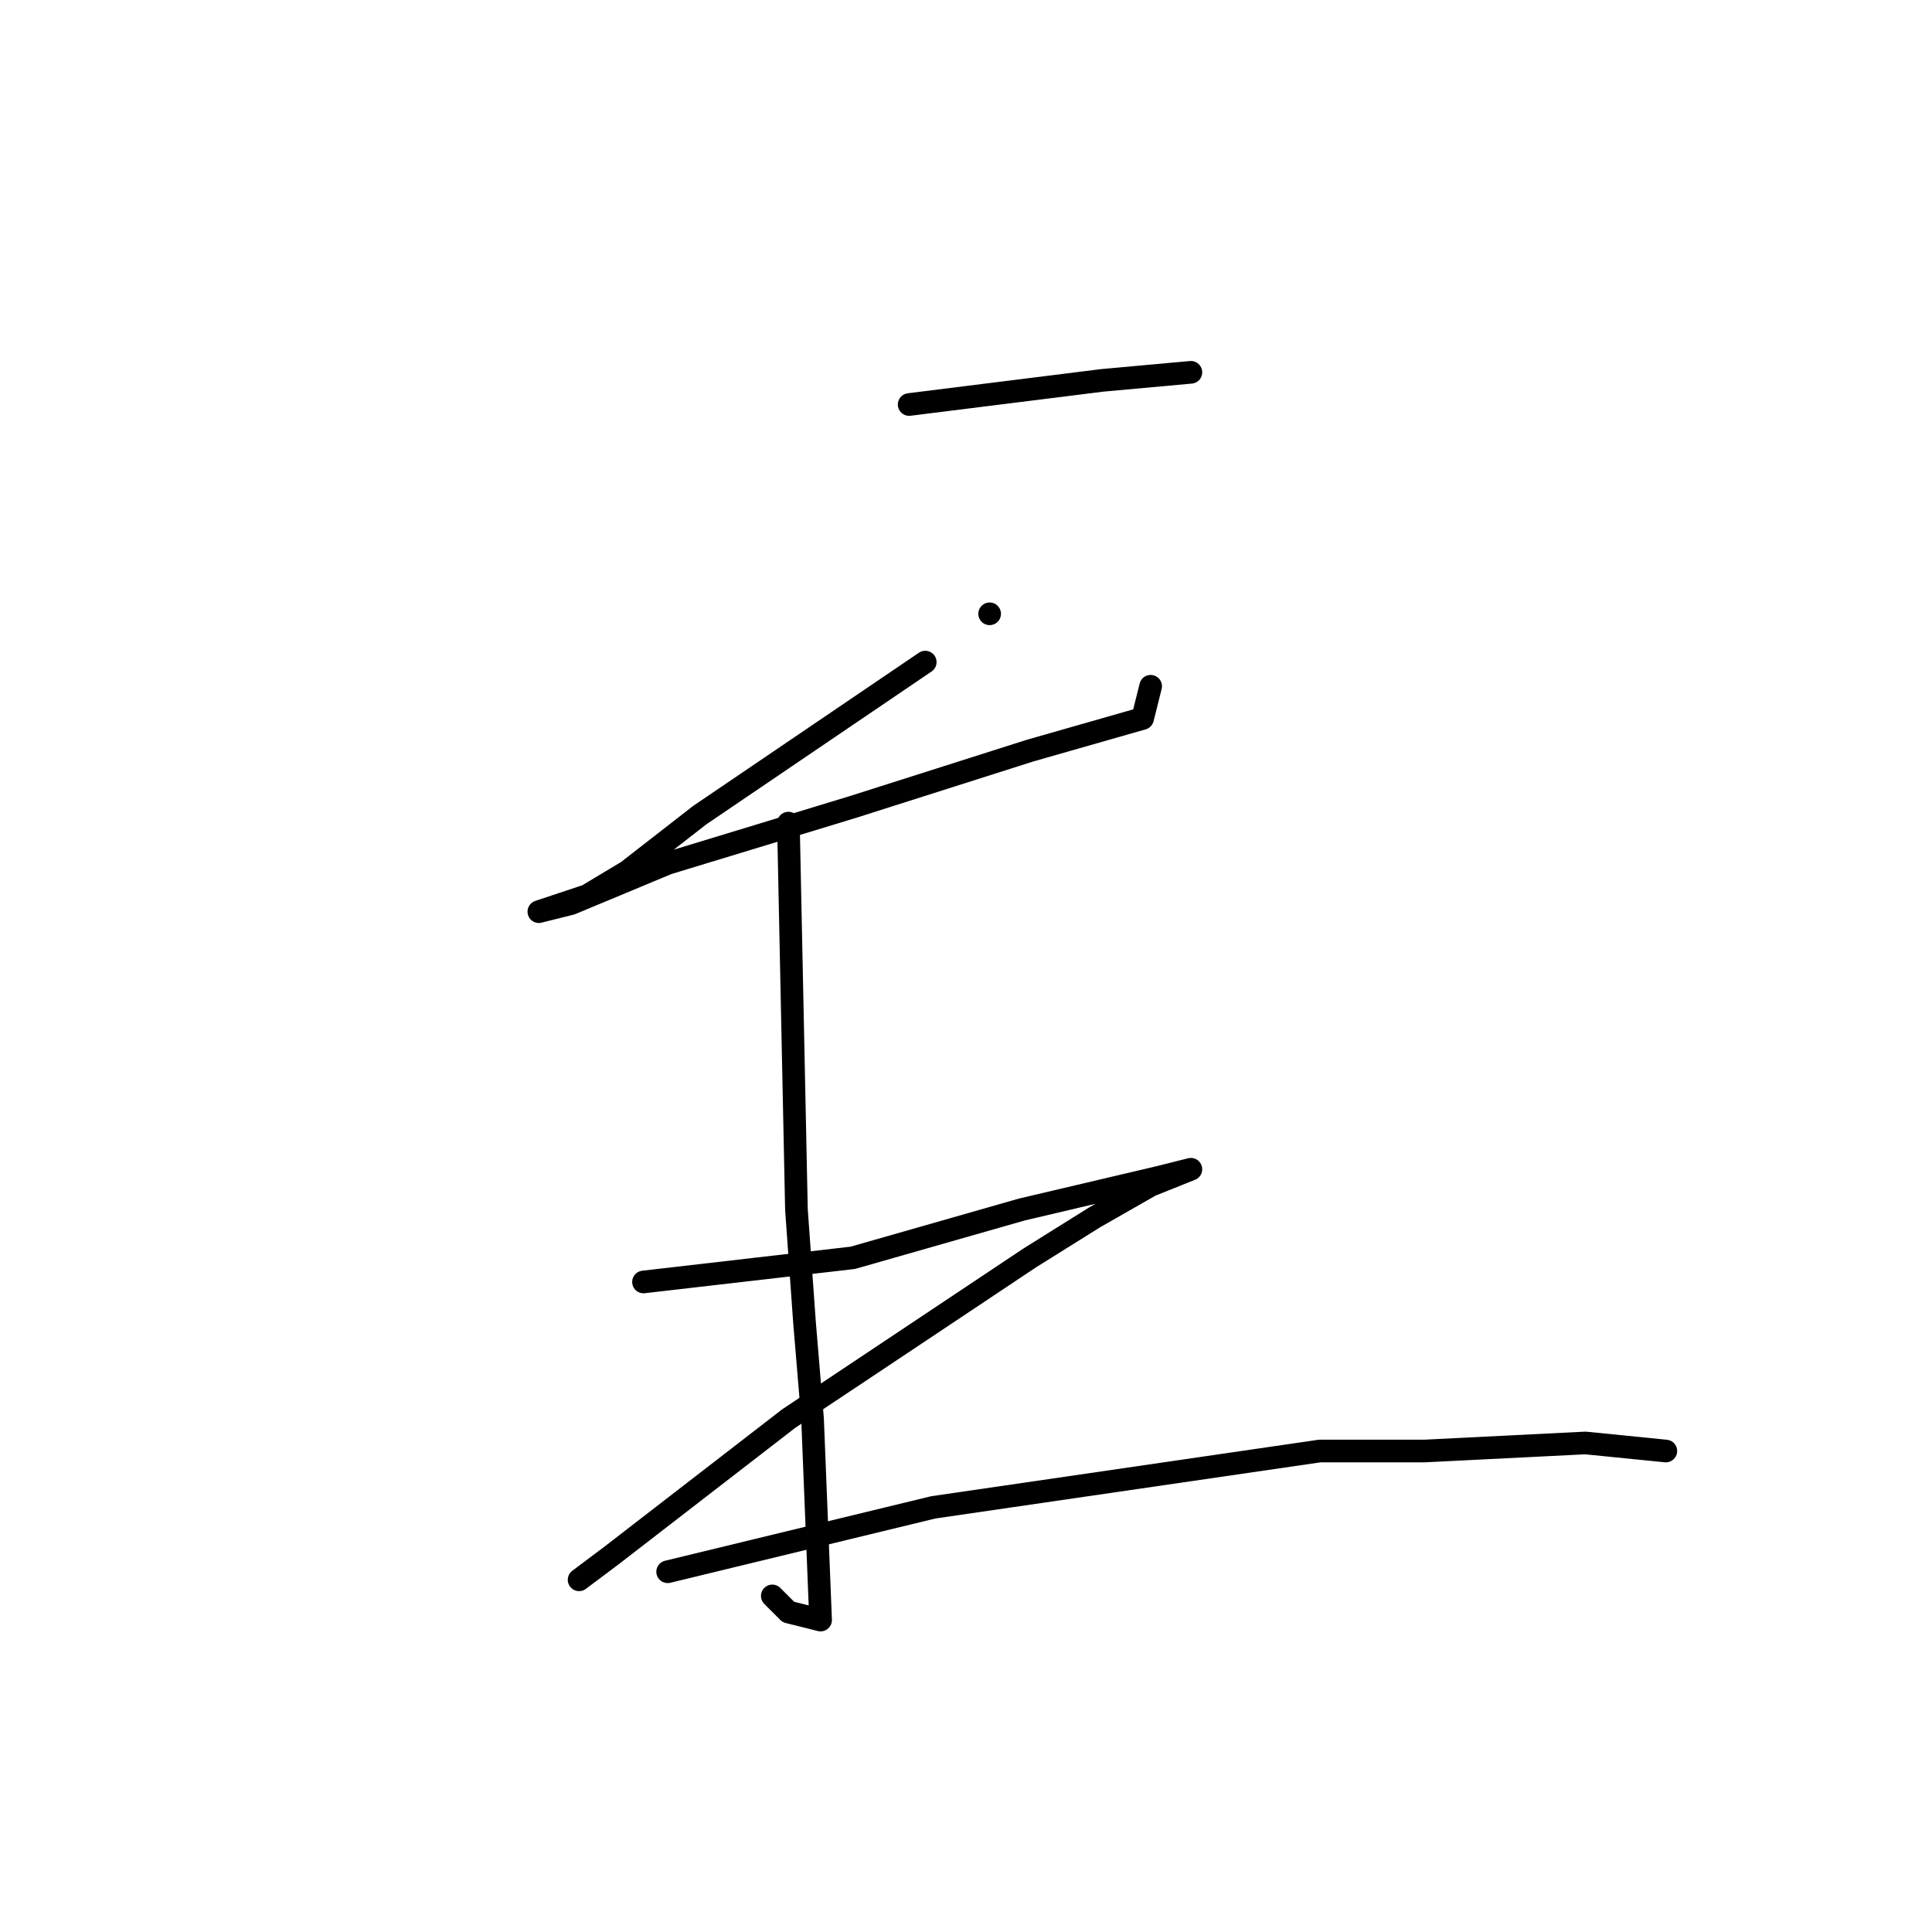 <?xml version="1.0" standalone="no"?>
    <svg width="256" height="256" xmlns="http://www.w3.org/2000/svg" version="1.1">
    <polyline stroke="black" stroke-width="3" stroke-linecap="round" fill="transparent" stroke-linejoin="round" points="120.467 53.6 146.067 50.4 157.8 49.333 157.8 49.333 " />
        <polyline stroke="black" stroke-width="3" stroke-linecap="round" fill="transparent" stroke-linejoin="round" points="131.133 81.333 131.133 81.333 " />
        <polyline stroke="black" stroke-width="3" stroke-linecap="round" fill="transparent" stroke-linejoin="round" points="122.6 87.733 92.733 108 83.133 115.467 77.8 118.667 71.4 120.8 75.667 119.733 88.467 114.4 113 106.933 136.467 99.467 151.4 95.2 152.467 90.933 152.467 90.933 " />
        <polyline stroke="black" stroke-width="3" stroke-linecap="round" fill="transparent" stroke-linejoin="round" points="104.467 109.067 105.533 160.267 106.6 175.2 107.667 188 108.733 214.667 104.467 213.6 102.333 211.467 102.333 211.467 " />
        <polyline stroke="black" stroke-width="3" stroke-linecap="round" fill="transparent" stroke-linejoin="round" points="85.267 169.867 113 166.667 135.4 160.267 153.533 156 157.8 154.933 152.467 157.067 145 161.333 136.467 166.667 104.467 188 81 206.133 76.733 209.333 76.733 209.333 " />
        <polyline stroke="black" stroke-width="3" stroke-linecap="round" fill="transparent" stroke-linejoin="round" points="88.467 208.267 123.667 199.733 174.867 192.267 188.733 192.267 210.067 191.2 220.733 192.267 220.733 192.267 " />
        </svg>
